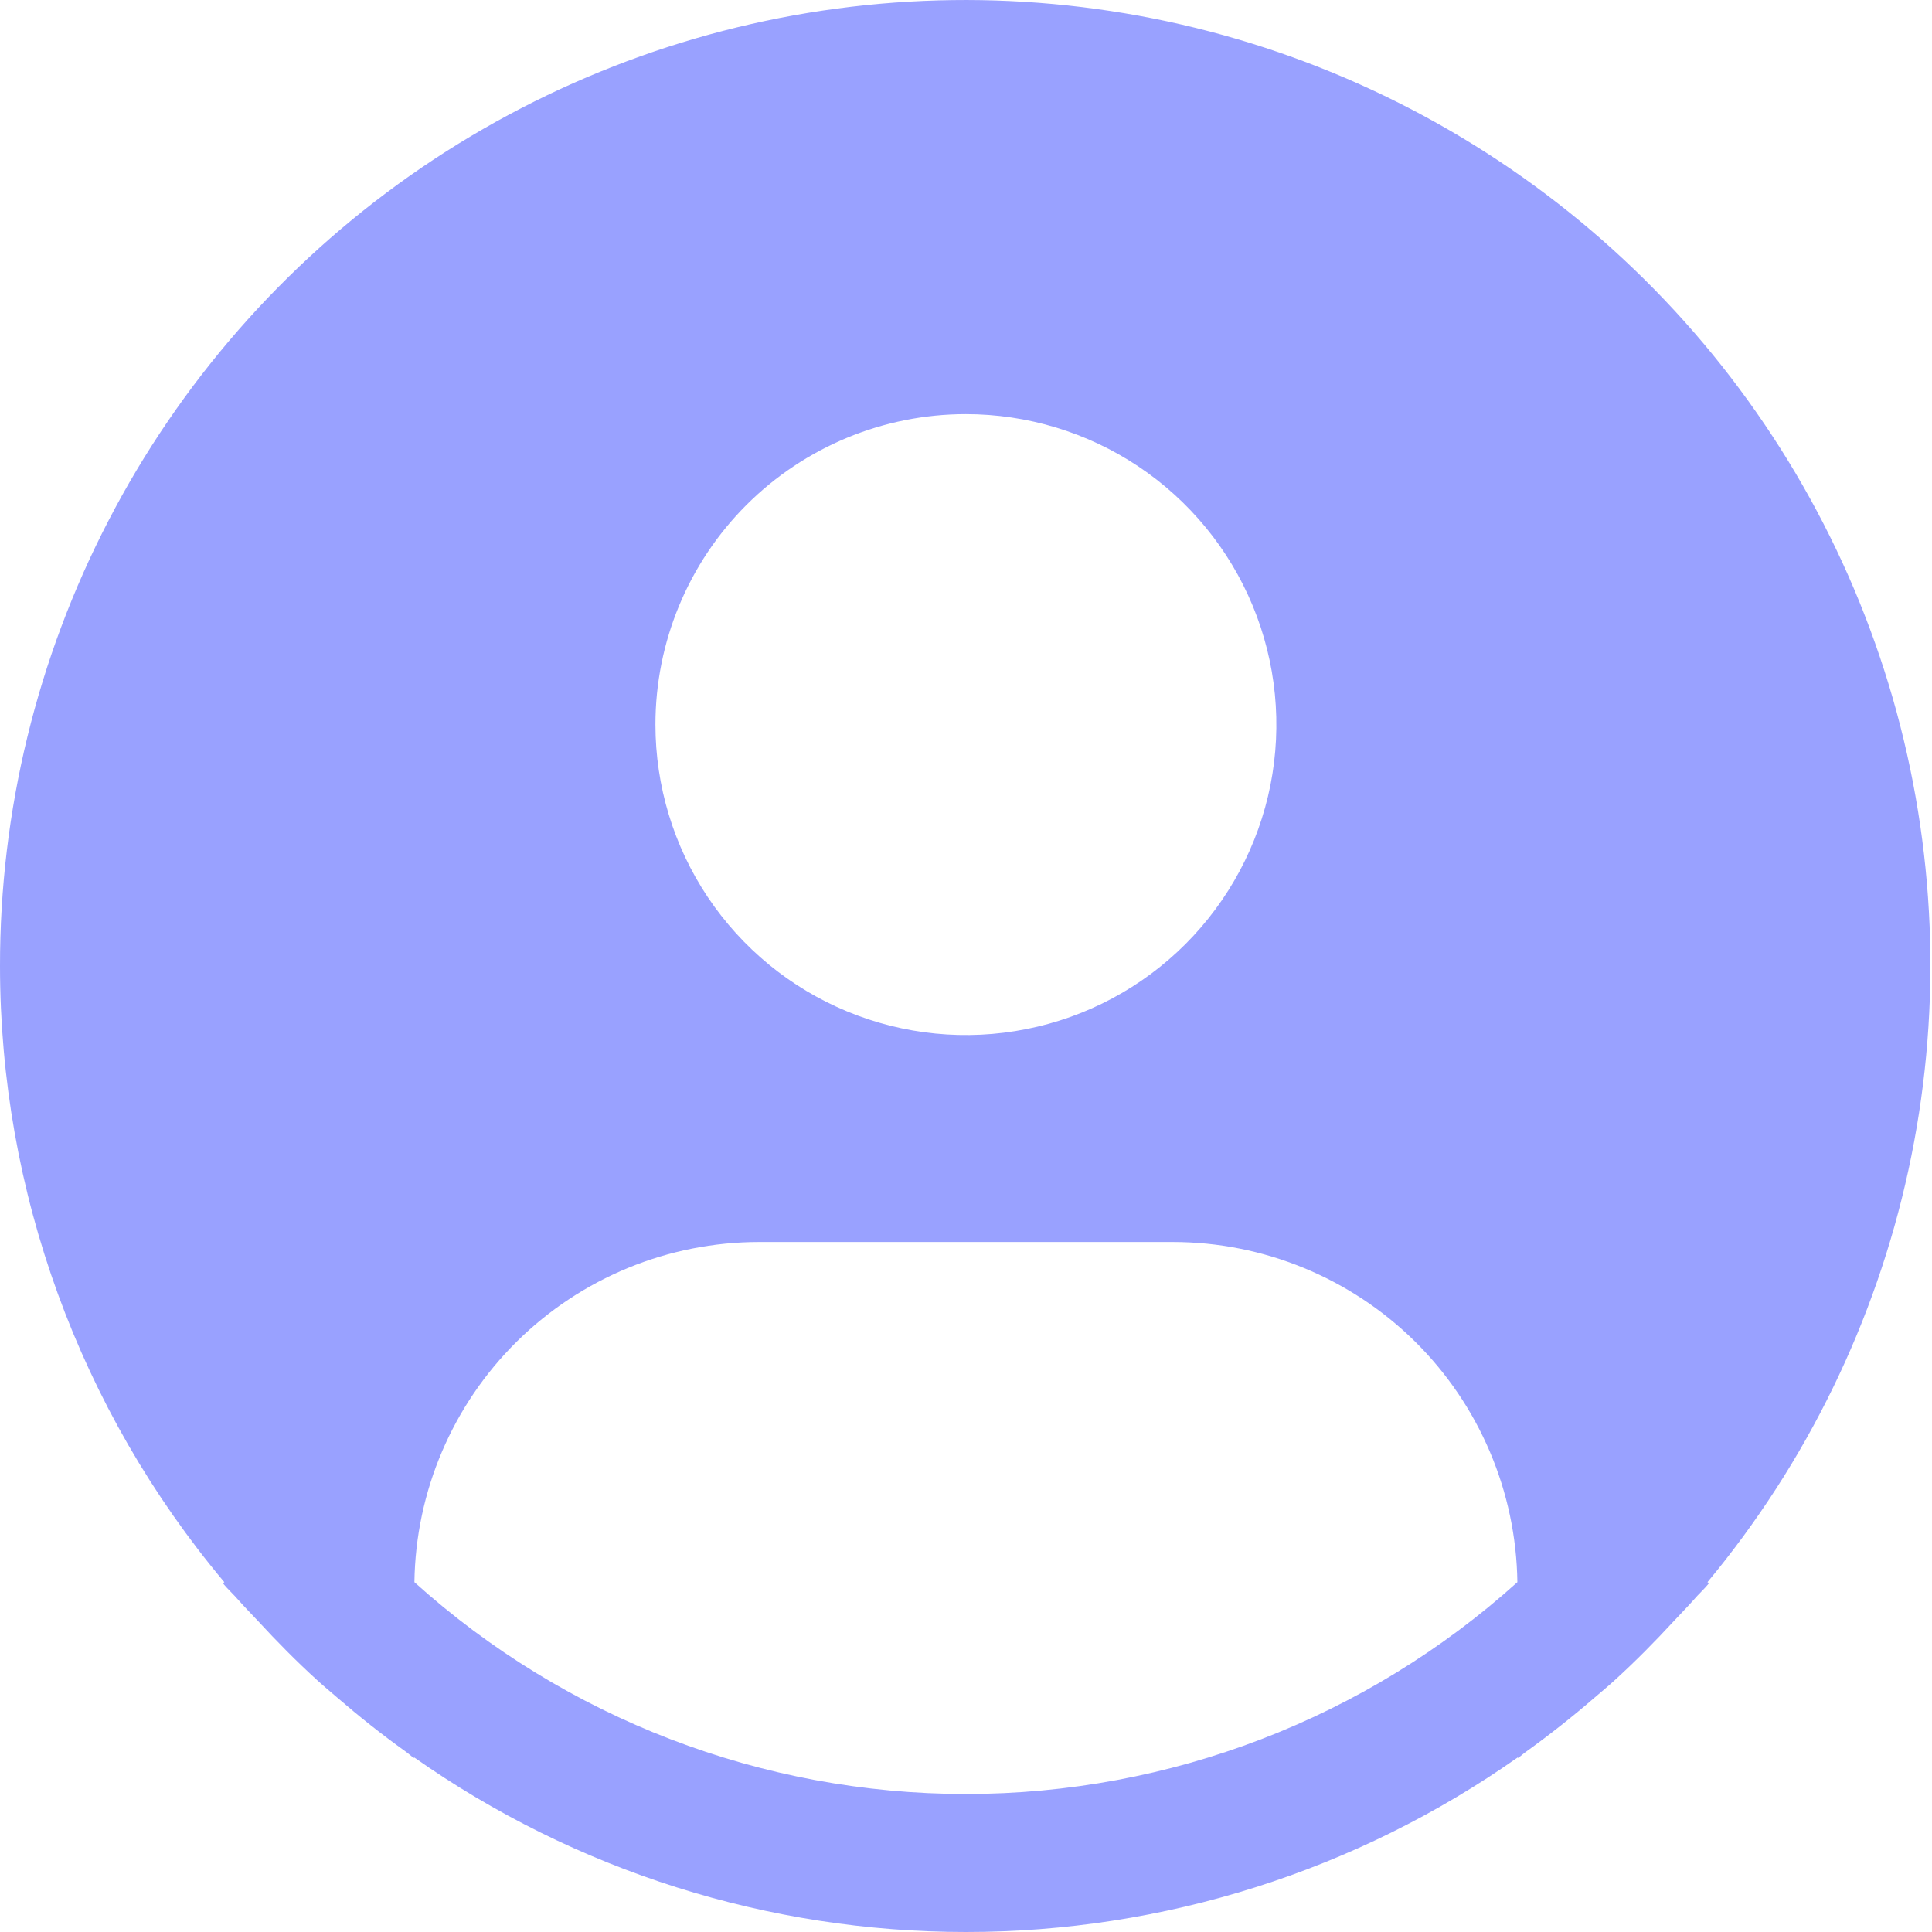 <svg width="28" height="28" viewBox="0 0 28 28" fill="none" xmlns="http://www.w3.org/2000/svg">
<path d="M24.746 22.93C26.182 21.202 27.181 19.154 27.658 16.959C28.135 14.763 28.076 12.485 27.487 10.318C26.897 8.15 25.794 6.156 24.271 4.504C22.748 2.853 20.849 1.593 18.736 0.83C16.623 0.068 14.357 -0.174 12.131 0.124C9.904 0.422 7.782 1.253 5.944 2.544C4.106 3.836 2.606 5.552 1.572 7.546C0.537 9.54 -0.002 11.754 5.36708e-06 14.001C0.001 17.267 1.152 20.428 3.251 22.93L3.231 22.947C3.301 23.031 3.381 23.103 3.453 23.186C3.543 23.289 3.64 23.386 3.733 23.486C4.013 23.79 4.301 24.082 4.603 24.356C4.695 24.44 4.79 24.518 4.882 24.598C5.202 24.874 5.531 25.136 5.872 25.38C5.916 25.41 5.956 25.449 6 25.48V25.468C8.342 27.116 11.136 28 13.999 28C16.863 28 19.657 27.116 21.999 25.468V25.48C22.043 25.449 22.082 25.41 22.127 25.38C22.467 25.135 22.797 24.874 23.116 24.598C23.209 24.518 23.305 24.439 23.396 24.356C23.698 24.081 23.986 23.79 24.266 23.486C24.359 23.386 24.455 23.289 24.546 23.186C24.617 23.103 24.698 23.031 24.768 22.946L24.746 22.93ZM13.998 6.002C14.888 6.002 15.758 6.266 16.498 6.76C17.238 7.254 17.815 7.957 18.155 8.779C18.496 9.601 18.585 10.506 18.412 11.379C18.238 12.252 17.809 13.053 17.18 13.683C16.551 14.312 15.749 14.741 14.876 14.914C14.004 15.088 13.099 14.999 12.277 14.658C11.454 14.318 10.752 13.741 10.257 13.001C9.763 12.261 9.499 11.391 9.499 10.501C9.499 9.308 9.973 8.163 10.817 7.319C11.661 6.476 12.805 6.002 13.998 6.002ZM6.006 22.93C6.024 21.617 6.557 20.364 7.492 19.441C8.426 18.519 9.686 18.001 10.999 18H16.998C18.311 18.001 19.571 18.519 20.506 19.441C21.44 20.364 21.973 21.617 21.991 22.93C19.798 24.906 16.951 26 13.998 26C11.047 26 8.199 24.906 6.006 22.93Z" fill="#99A1FF"/>
</svg>
